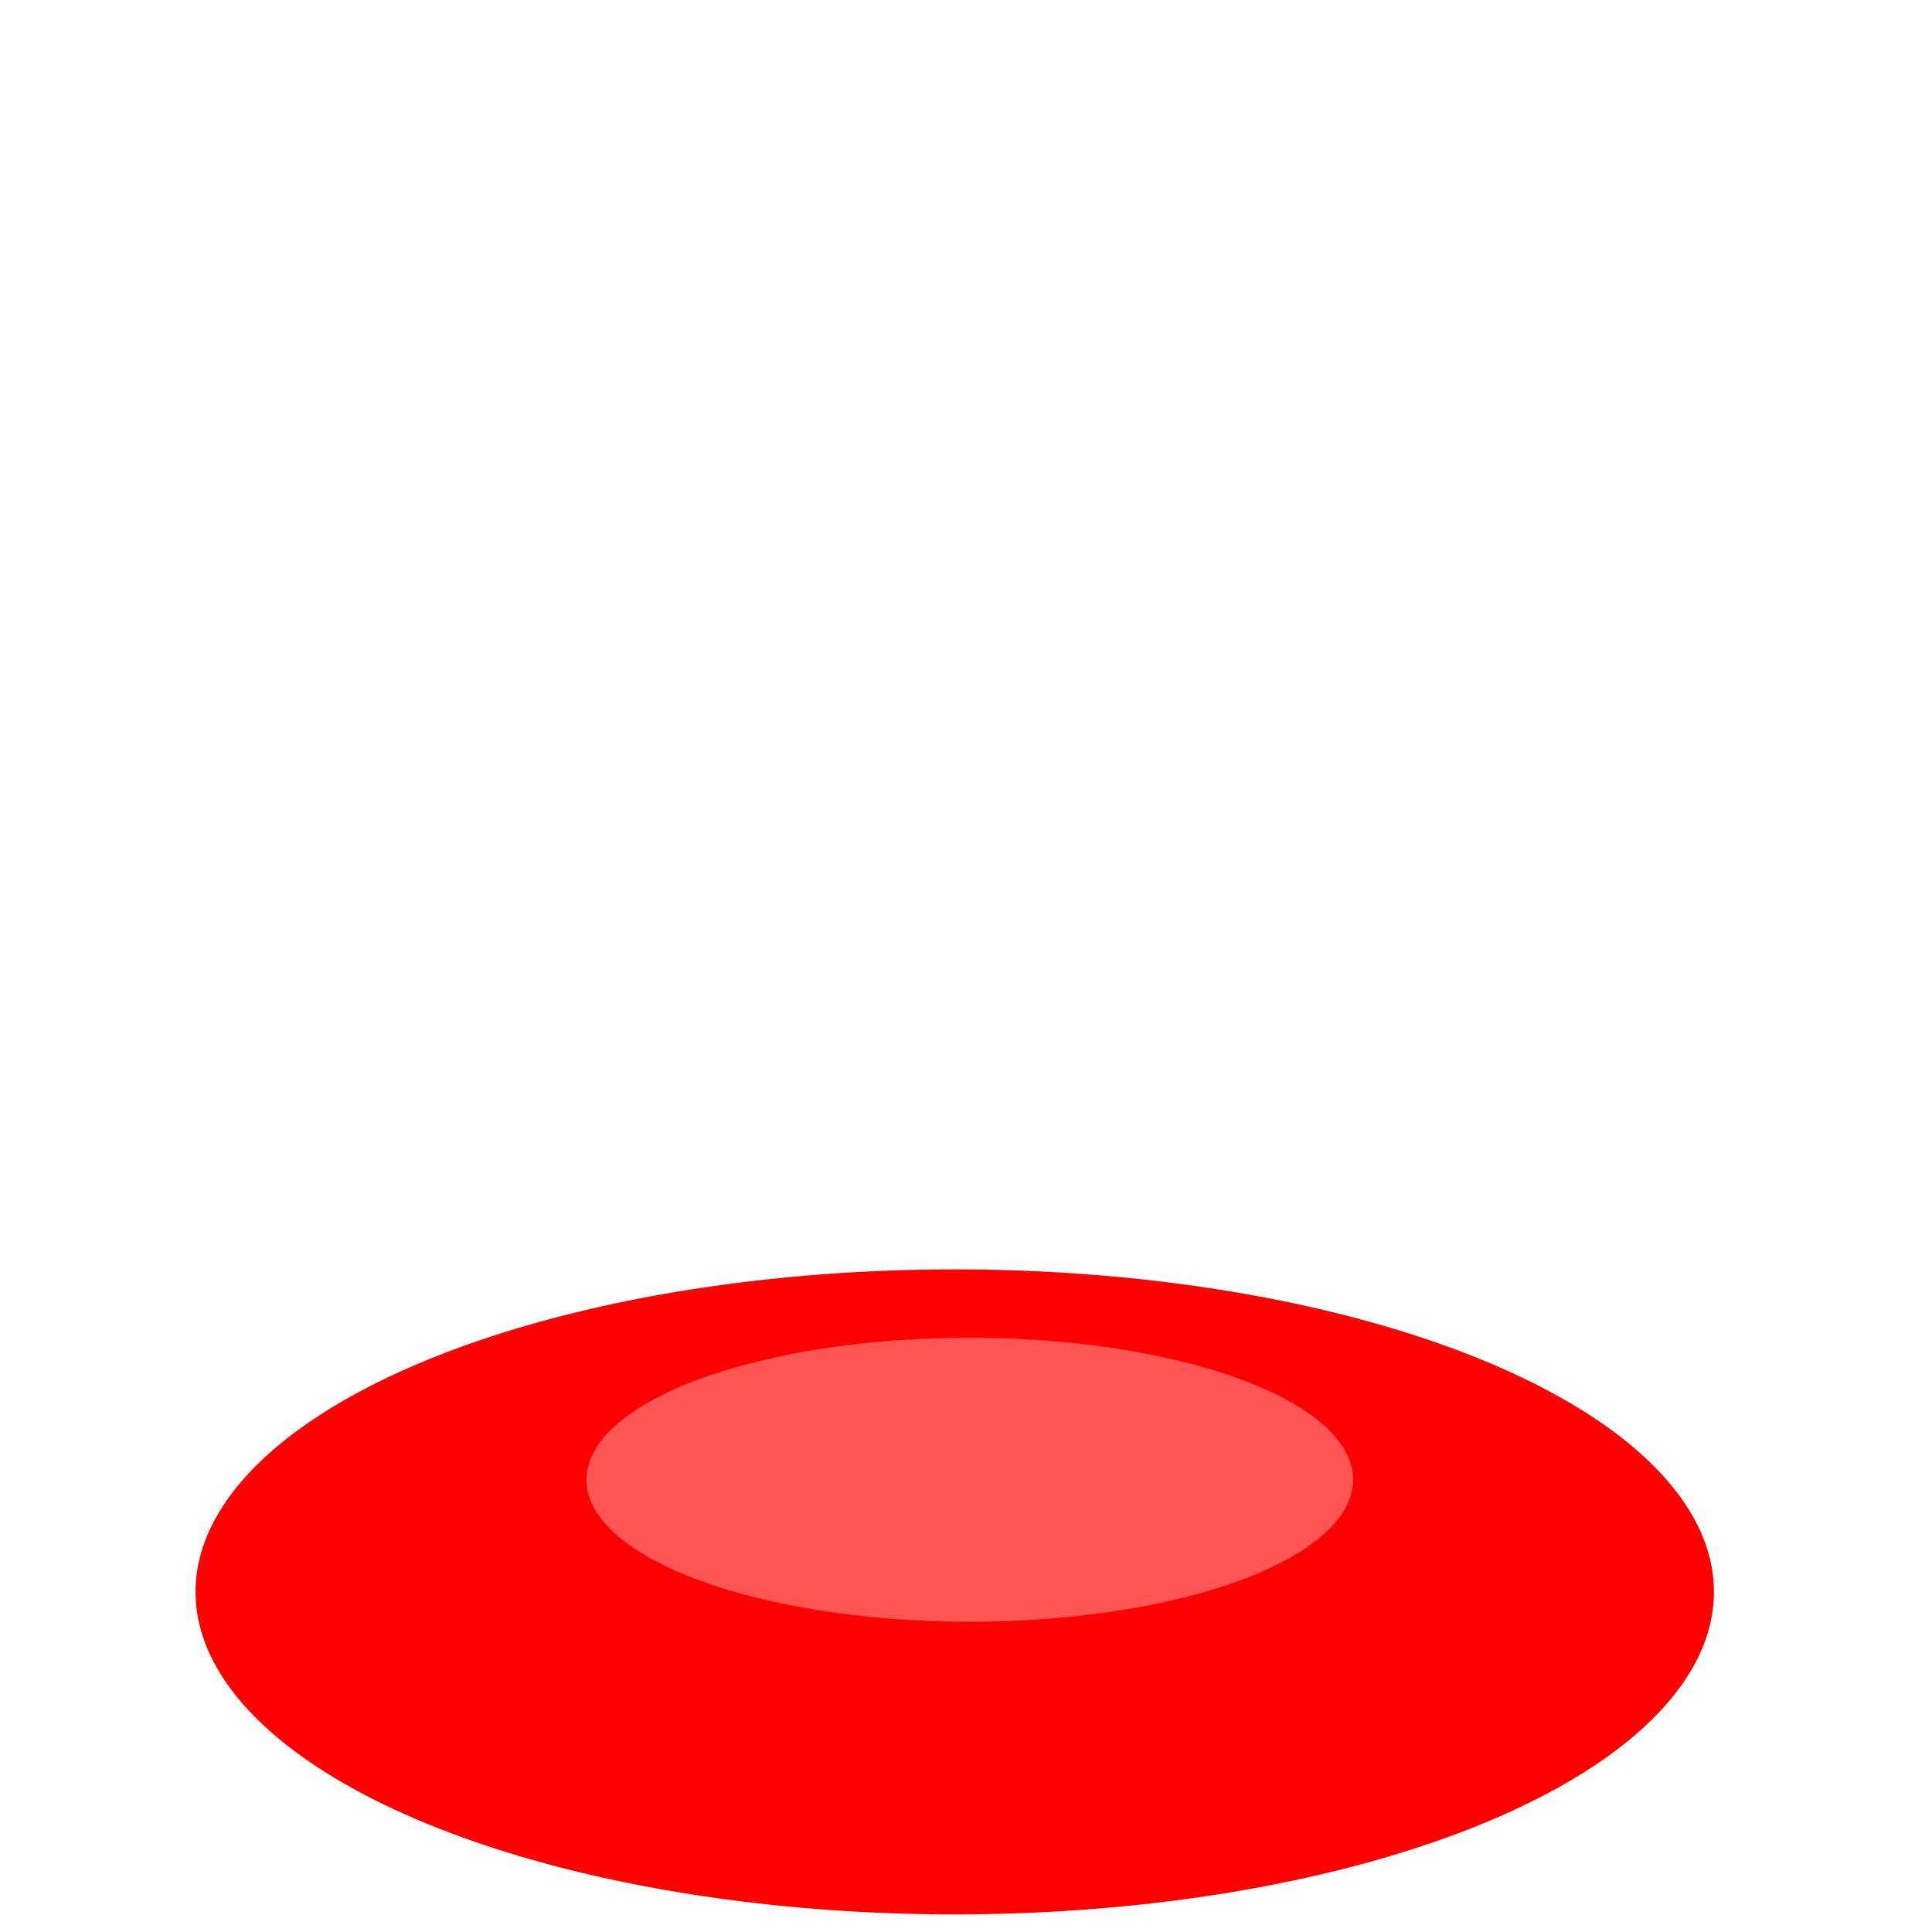 <?xml version="1.0" encoding="UTF-8" standalone="no"?>
<!-- Created with Inkscape (http://www.inkscape.org/) -->
<svg
   xmlns:dc="http://purl.org/dc/elements/1.1/"
   xmlns:cc="http://creativecommons.org/ns#"
   xmlns:rdf="http://www.w3.org/1999/02/22-rdf-syntax-ns#"
   xmlns:svg="http://www.w3.org/2000/svg"
   xmlns="http://www.w3.org/2000/svg"
   xmlns:xlink="http://www.w3.org/1999/xlink"
   xmlns:sodipodi="http://sodipodi.sourceforge.net/DTD/sodipodi-0.dtd"
   xmlns:inkscape="http://www.inkscape.org/namespaces/inkscape"
   width="32px"
   height="32px"
   id="svg2429"
   sodipodi:version="0.32"
   inkscape:version="0.46"
   sodipodi:docname="room.svg"
   inkscape:output_extension="org.inkscape.output.svg.inkscape">
  <defs
     id="defs2431">
    <linearGradient
       inkscape:collect="always"
       id="linearGradient5605">
      <stop
         style="stop-color:#4e9a06;stop-opacity:1"
         offset="0"
         id="stop5607" />
      <stop
         style="stop-color:#000000;stop-opacity:0;"
         offset="1"
         id="stop5609" />
    </linearGradient>
    <linearGradient
       id="linearGradient3163">
      <stop
         style="stop-color:#918378;stop-opacity:1"
         offset="0"
         id="stop3165" />
      <stop
         style="stop-color:#040404;stop-opacity:1"
         offset="1"
         id="stop3167" />
    </linearGradient>
    <linearGradient
       id="linearGradient3238">
      <stop
         style="stop-color:#76e909;stop-opacity:1;"
         offset="0"
         id="stop3240" />
      <stop
         style="stop-color:#3d7904;stop-opacity:1"
         offset="1"
         id="stop3242" />
    </linearGradient>
    <inkscape:perspective
       sodipodi:type="inkscape:persp3d"
       inkscape:vp_x="0 : 16 : 1"
       inkscape:vp_y="0 : 1000 : 0"
       inkscape:vp_z="32 : 16 : 1"
       inkscape:persp3d-origin="16 : 10.666667 : 1"
       id="perspective2437" />
    <linearGradient
       inkscape:collect="always"
       xlink:href="#linearGradient5605"
       id="linearGradient5611"
       x1="134.958"
       y1="326.759"
       x2="134.958"
       y2="272.324"
       gradientUnits="userSpaceOnUse" />
  </defs>
  <sodipodi:namedview
     id="base"
     pagecolor="#ffffff"
     bordercolor="#666666"
     borderopacity="1.0"
     inkscape:pageopacity="0.0"
     inkscape:pageshadow="2"
     inkscape:zoom="7.9180417"
     inkscape:cx="34.792638"
     inkscape:cy="4.5987152"
     inkscape:current-layer="layer1"
     showgrid="true"
     inkscape:grid-bbox="true"
     inkscape:document-units="px"
     inkscape:window-width="789"
     inkscape:window-height="1008"
     inkscape:window-x="0"
     inkscape:window-y="14" />
  <g
     id="layer1"
     inkscape:label="Layer 1"
     inkscape:groupmode="layer">
    <g
       id="g3538"
       transform="matrix(0.493,0,0,0.423,-92.129,-109.635)">
      <path
         d="M 244.457,321.517 A 25.506,12.627 0 1 1 193.444,321.517 A 25.506,12.627 0 1 1 244.457,321.517 z"
         sodipodi:ry="12.626906"
         sodipodi:rx="25.506351"
         sodipodi:cy="321.51682"
         sodipodi:cx="218.95056"
         id="path3540"
         style="opacity:1;fill:#ff0000;fill-opacity:1;fill-rule:nonzero;stroke:none;stroke-width:3;stroke-linecap:butt;stroke-linejoin:miter;marker:none;marker-start:none;marker-mid:none;marker-end:none;stroke-miterlimit:4;stroke-dasharray:none;stroke-dashoffset:0;stroke-opacity:1;visibility:visible;display:inline;overflow:visible;enable-background:accumulate"
         sodipodi:type="arc" />
      <path
         transform="matrix(1,0,0,0.688,125.764,104.262)"
         d="M 106.571,309.395 A 12.879,8.081 0 1 1 80.812,309.395 A 12.879,8.081 0 1 1 106.571,309.395 z"
         sodipodi:ry="8.0812206"
         sodipodi:rx="12.879445"
         sodipodi:cy="309.39499"
         sodipodi:cx="93.69165"
         id="path3542"
         style="opacity:1;fill:#ff5555;fill-opacity:1;fill-rule:nonzero;stroke:none;stroke-width:3;stroke-linecap:butt;stroke-linejoin:miter;marker:none;marker-start:none;marker-mid:none;marker-end:none;stroke-miterlimit:4;stroke-dasharray:none;stroke-dashoffset:0;stroke-opacity:1;visibility:visible;display:inline;overflow:visible;enable-background:accumulate"
         sodipodi:type="arc" />
    </g>
  </g>
</svg>
